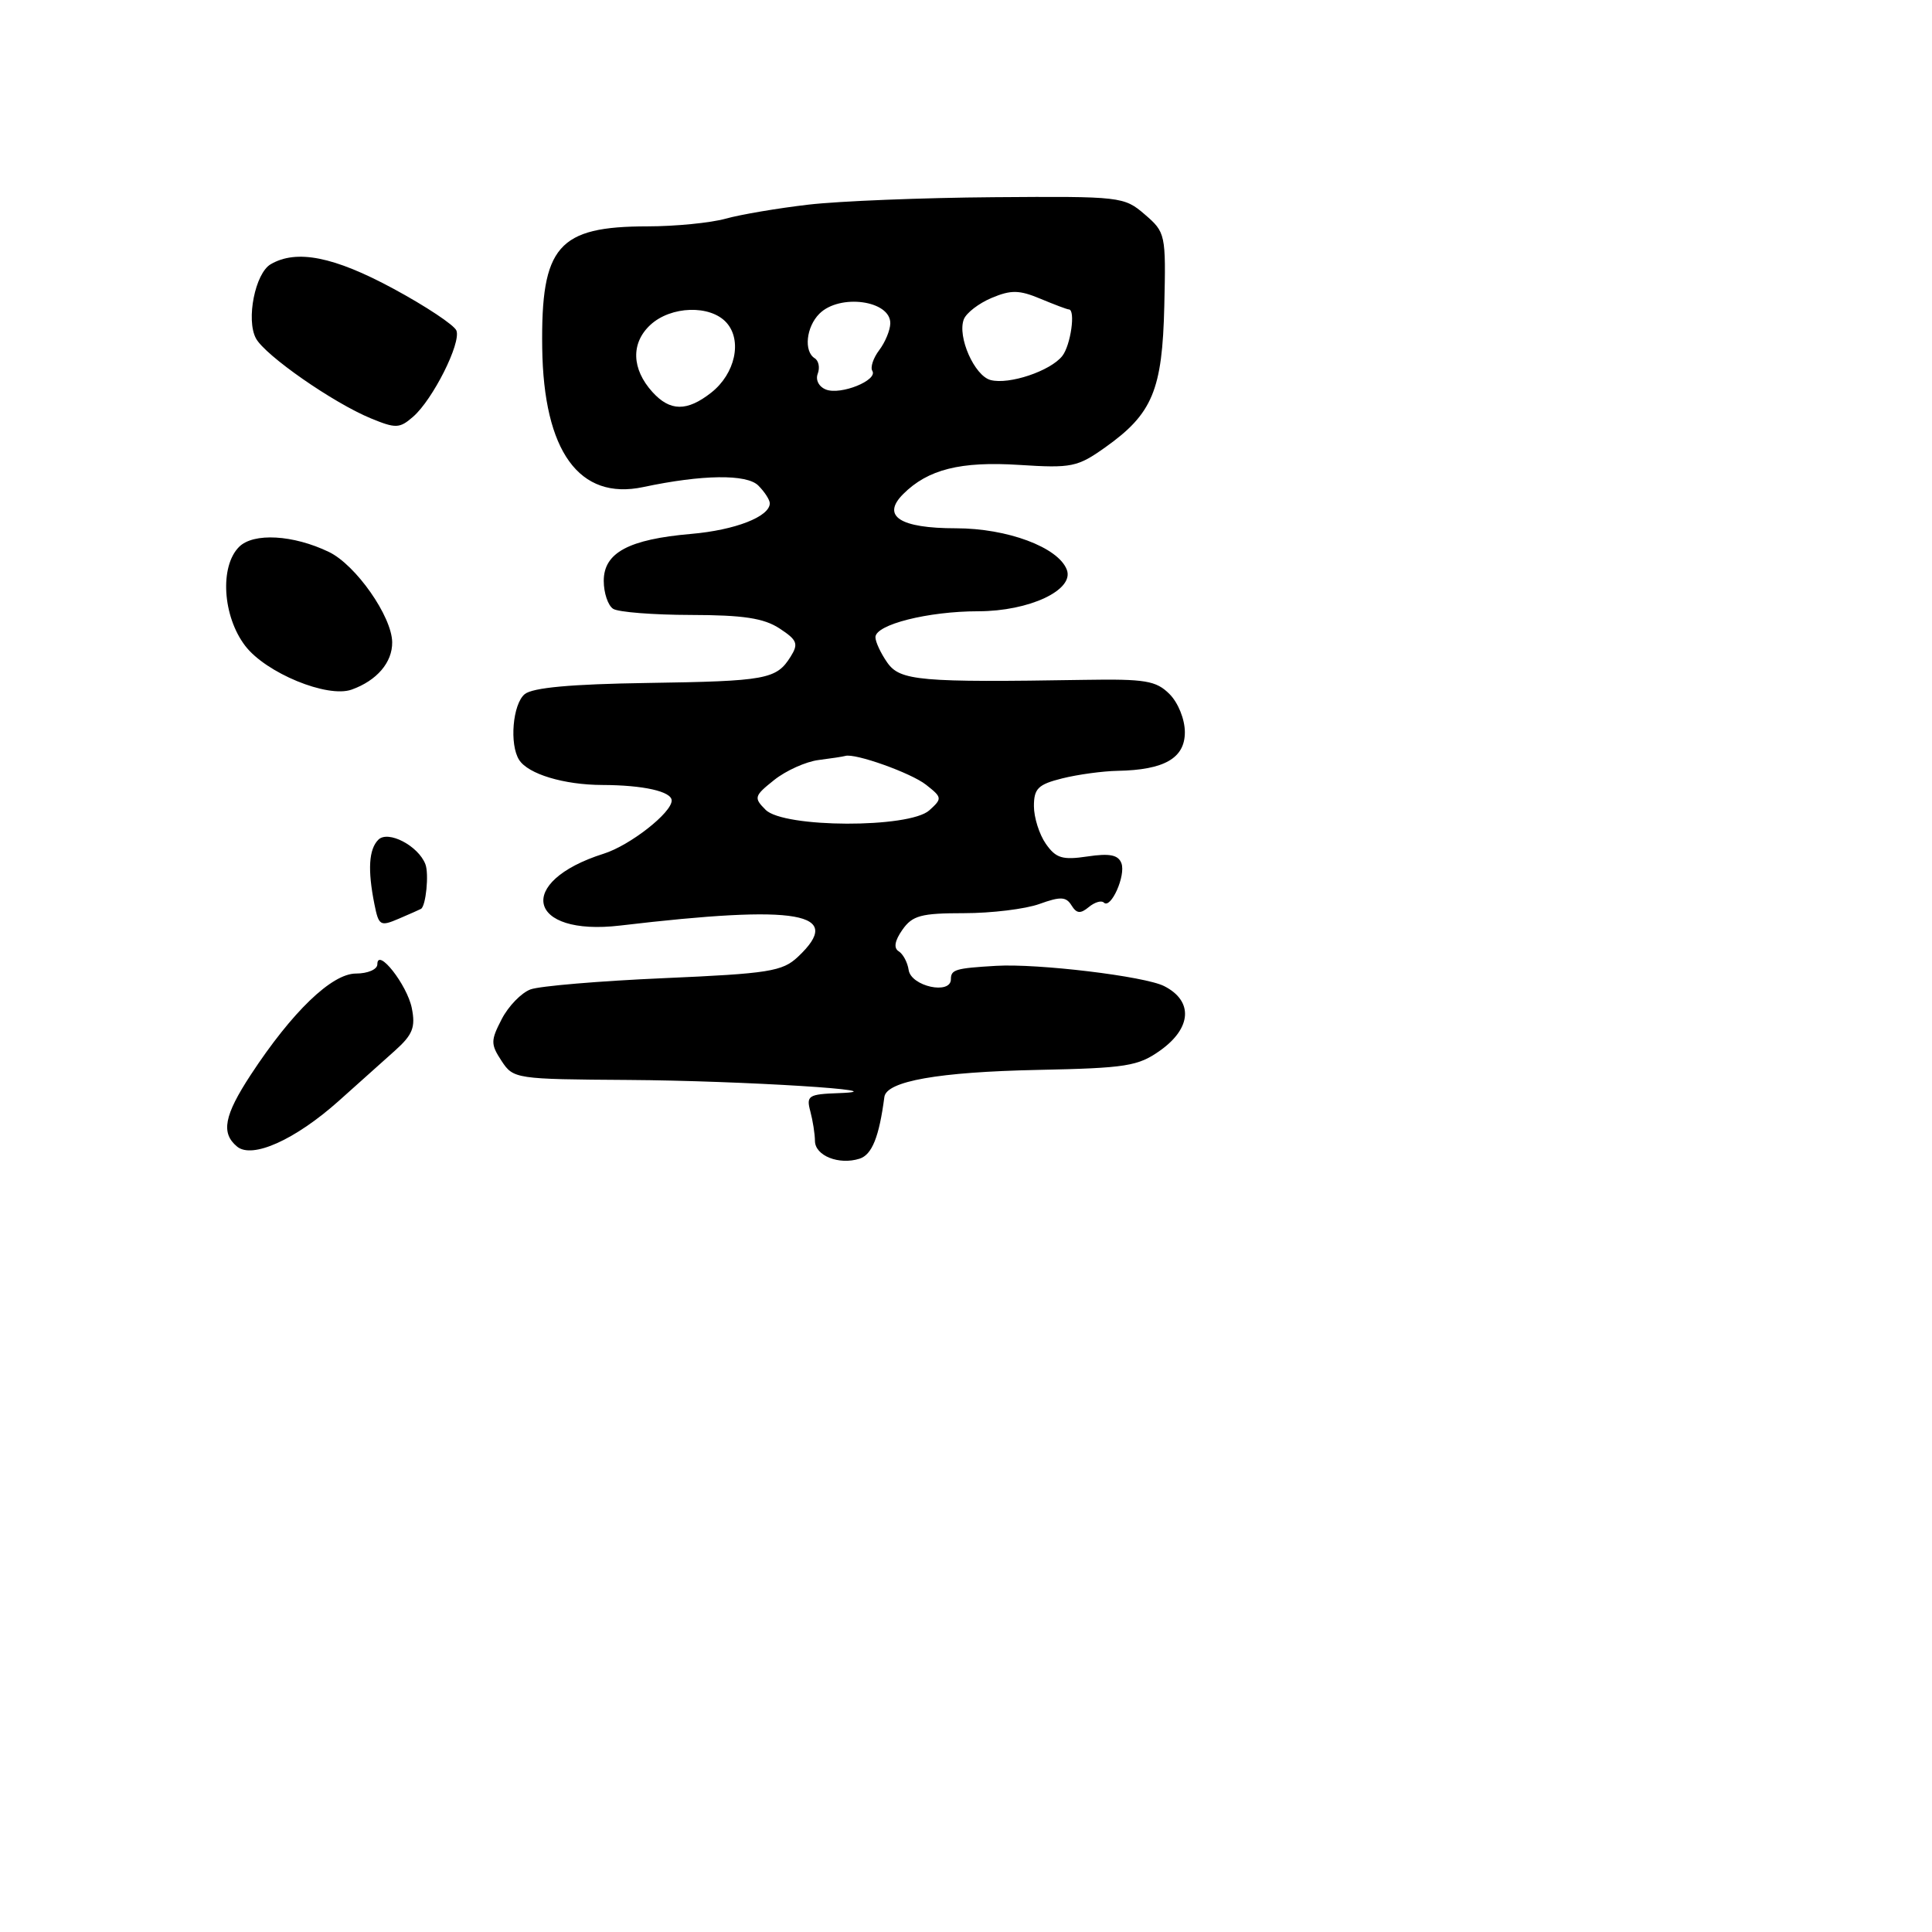 <svg xmlns="http://www.w3.org/2000/svg" width="256" height="256" viewBox="0 0 256 256" version="1.1">
	<path d="M 107.137 27.114 C 103.087 27.584, 98.137 28.423, 96.137 28.979 C 94.137 29.534, 89.484 29.991, 85.797 29.994 C 73.934 30.004, 71.672 32.611, 71.846 46.068 C 72.024 59.814, 76.754 66.339, 85.236 64.538 C 93.057 62.877, 98.942 62.799, 100.480 64.337 C 101.316 65.173, 102 66.231, 102 66.688 C 102 68.455, 97.416 70.241, 91.588 70.745 C 83.304 71.462, 80 73.235, 80 76.967 C 80 78.570, 80.563 80.239, 81.250 80.675 C 81.938 81.111, 86.569 81.475, 91.543 81.484 C 98.489 81.496, 101.212 81.910, 103.288 83.270 C 105.635 84.807, 105.830 85.299, 104.767 87.001 C 102.885 90.015, 101.562 90.259, 85.773 90.496 C 75.665 90.648, 70.568 91.114, 69.523 91.981 C 67.933 93.300, 67.482 98.637, 68.786 100.687 C 69.982 102.568, 74.725 103.999, 79.815 104.014 C 85.248 104.029, 89 104.872, 89 106.076 C 89 107.698, 83.484 112.015, 80.008 113.114 C 68.209 116.844, 69.866 124.095, 82.184 122.639 C 105.906 119.835, 111.985 120.908, 105.721 126.793 C 103.671 128.718, 101.882 129.002, 87.971 129.611 C 79.462 129.983, 71.509 130.654, 70.298 131.101 C 69.087 131.548, 67.370 133.318, 66.483 135.033 C 65.008 137.886, 65.006 138.360, 66.458 140.576 C 68.018 142.958, 68.312 143.002, 83.273 143.099 C 98.348 143.198, 119.760 144.539, 111.133 144.845 C 107.122 144.987, 106.816 145.183, 107.370 147.250 C 107.701 148.488, 107.979 150.257, 107.986 151.183 C 108.002 153.141, 111.164 154.400, 113.891 153.534 C 115.542 153.011, 116.489 150.658, 117.183 145.355 C 117.458 143.260, 124.362 142.042, 137.500 141.769 C 149.254 141.526, 150.812 141.278, 153.750 139.182 C 157.916 136.210, 158.127 132.621, 154.250 130.661 C 151.671 129.356, 137.543 127.653, 132 127.978 C 126.606 128.294, 126 128.473, 126 129.748 C 126 131.852, 120.720 130.700, 120.401 128.527 C 120.254 127.522, 119.660 126.408, 119.082 126.051 C 118.387 125.621, 118.553 124.656, 119.572 123.201 C 120.896 121.310, 122.046 121, 127.736 121 C 131.378 121, 135.877 120.451, 137.734 119.779 C 140.518 118.773, 141.262 118.805, 141.978 119.965 C 142.654 121.058, 143.163 121.109, 144.266 120.194 C 145.046 119.547, 145.944 119.277, 146.261 119.594 C 147.188 120.521, 149.209 115.988, 148.589 114.372 C 148.167 113.272, 147.029 113.048, 144.094 113.486 C 140.774 113.981, 139.918 113.722, 138.582 111.814 C 137.712 110.571, 137 108.322, 137 106.816 C 137 104.484, 137.557 103.938, 140.750 103.141 C 142.813 102.626, 146.115 102.175, 148.089 102.139 C 154.278 102.025, 157 100.463, 157 97.025 C 157 95.317, 156.115 93.115, 154.967 91.967 C 153.191 90.191, 151.770 89.953, 143.717 90.085 C 121.875 90.443, 119.264 90.214, 117.568 87.794 C 116.706 86.563, 116 85.051, 116 84.436 C 116 82.759, 122.962 81, 129.616 80.996 C 136.388 80.992, 142.388 78.175, 141.356 75.485 C 140.216 72.514, 133.480 70, 126.662 70 C 119.236 70, 116.754 68.389, 119.676 65.467 C 122.953 62.190, 127.281 61.104, 135.067 61.604 C 141.991 62.049, 142.771 61.890, 146.454 59.274 C 152.711 54.830, 154.019 51.697, 154.276 40.530 C 154.496 31.027, 154.444 30.787, 151.694 28.418 C 148.947 26.051, 148.527 26.003, 131.694 26.130 C 122.237 26.201, 111.187 26.644, 107.137 27.114 M 35.864 35.016 C 33.810 36.216, 32.587 42.360, 33.910 44.831 C 35.120 47.093, 44.145 53.377, 49.136 55.434 C 52.449 56.798, 52.948 56.779, 54.743 55.216 C 57.353 52.943, 61.114 45.460, 60.478 43.804 C 60.201 43.083, 56.437 40.581, 52.113 38.246 C 44.248 33.998, 39.294 33.013, 35.864 35.016 M 131.393 39.477 C 129.691 40.192, 128.034 41.470, 127.709 42.316 C 126.828 44.611, 129.120 49.798, 131.263 50.358 C 133.705 50.997, 139.159 49.171, 140.750 47.181 C 141.876 45.772, 142.550 41, 141.622 41 C 141.414 41, 139.724 40.365, 137.865 39.588 C 135.052 38.413, 133.968 38.394, 131.393 39.477 M 108.571 41.571 C 106.822 43.321, 106.484 46.563, 107.956 47.473 C 108.482 47.798, 108.661 48.721, 108.353 49.524 C 108.035 50.352, 108.513 51.260, 109.460 51.623 C 111.420 52.375, 116.352 50.379, 115.588 49.143 C 115.300 48.676, 115.710 47.441, 116.500 46.397 C 117.290 45.354, 117.951 43.761, 117.968 42.857 C 118.027 39.804, 111.264 38.878, 108.571 41.571 M 86.163 43.063 C 83.582 45.467, 83.692 48.897, 86.448 51.942 C 88.786 54.526, 91.032 54.549, 94.244 52.023 C 97.421 49.523, 98.381 45.111, 96.261 42.750 C 94.119 40.364, 88.885 40.527, 86.163 43.063 M 31.679 72.464 C 29.091 75.052, 29.497 81.652, 32.486 85.571 C 35.233 89.172, 43.379 92.524, 46.594 91.377 C 49.935 90.184, 52.001 87.768, 51.967 85.095 C 51.923 81.674, 47.143 74.852, 43.588 73.139 C 38.859 70.859, 33.583 70.560, 31.679 72.464 M 108.456 100.708 C 106.782 100.921, 104.139 102.111, 102.582 103.353 C 99.922 105.474, 99.854 105.711, 101.448 107.305 C 103.857 109.714, 120.497 109.765, 123.142 107.371 C 124.868 105.809, 124.850 105.670, 122.705 103.983 C 120.710 102.413, 113.289 99.767, 112 100.166 C 111.725 100.251, 110.130 100.495, 108.456 100.708 M 50.135 111.265 C 48.867 112.533, 48.700 115.250, 49.611 119.803 C 50.184 122.671, 50.382 122.788, 52.861 121.726 C 54.312 121.104, 55.627 120.522, 55.781 120.433 C 56.438 120.055, 56.859 115.796, 56.367 114.515 C 55.428 112.068, 51.421 109.979, 50.135 111.265 M 50 127.778 C 50 128.454, 48.731 129, 47.163 129 C 43.964 129, 38.694 134.075, 33.225 142.421 C 29.697 147.805, 29.253 150.135, 31.413 151.927 C 33.419 153.593, 39.124 151.029, 44.901 145.866 C 47.431 143.606, 50.778 140.610, 52.341 139.208 C 54.686 137.104, 55.074 136.122, 54.567 133.583 C 53.947 130.485, 50 125.467, 50 127.778" stroke="none" fill="black" fill-rule="evenodd"/>
</svg>